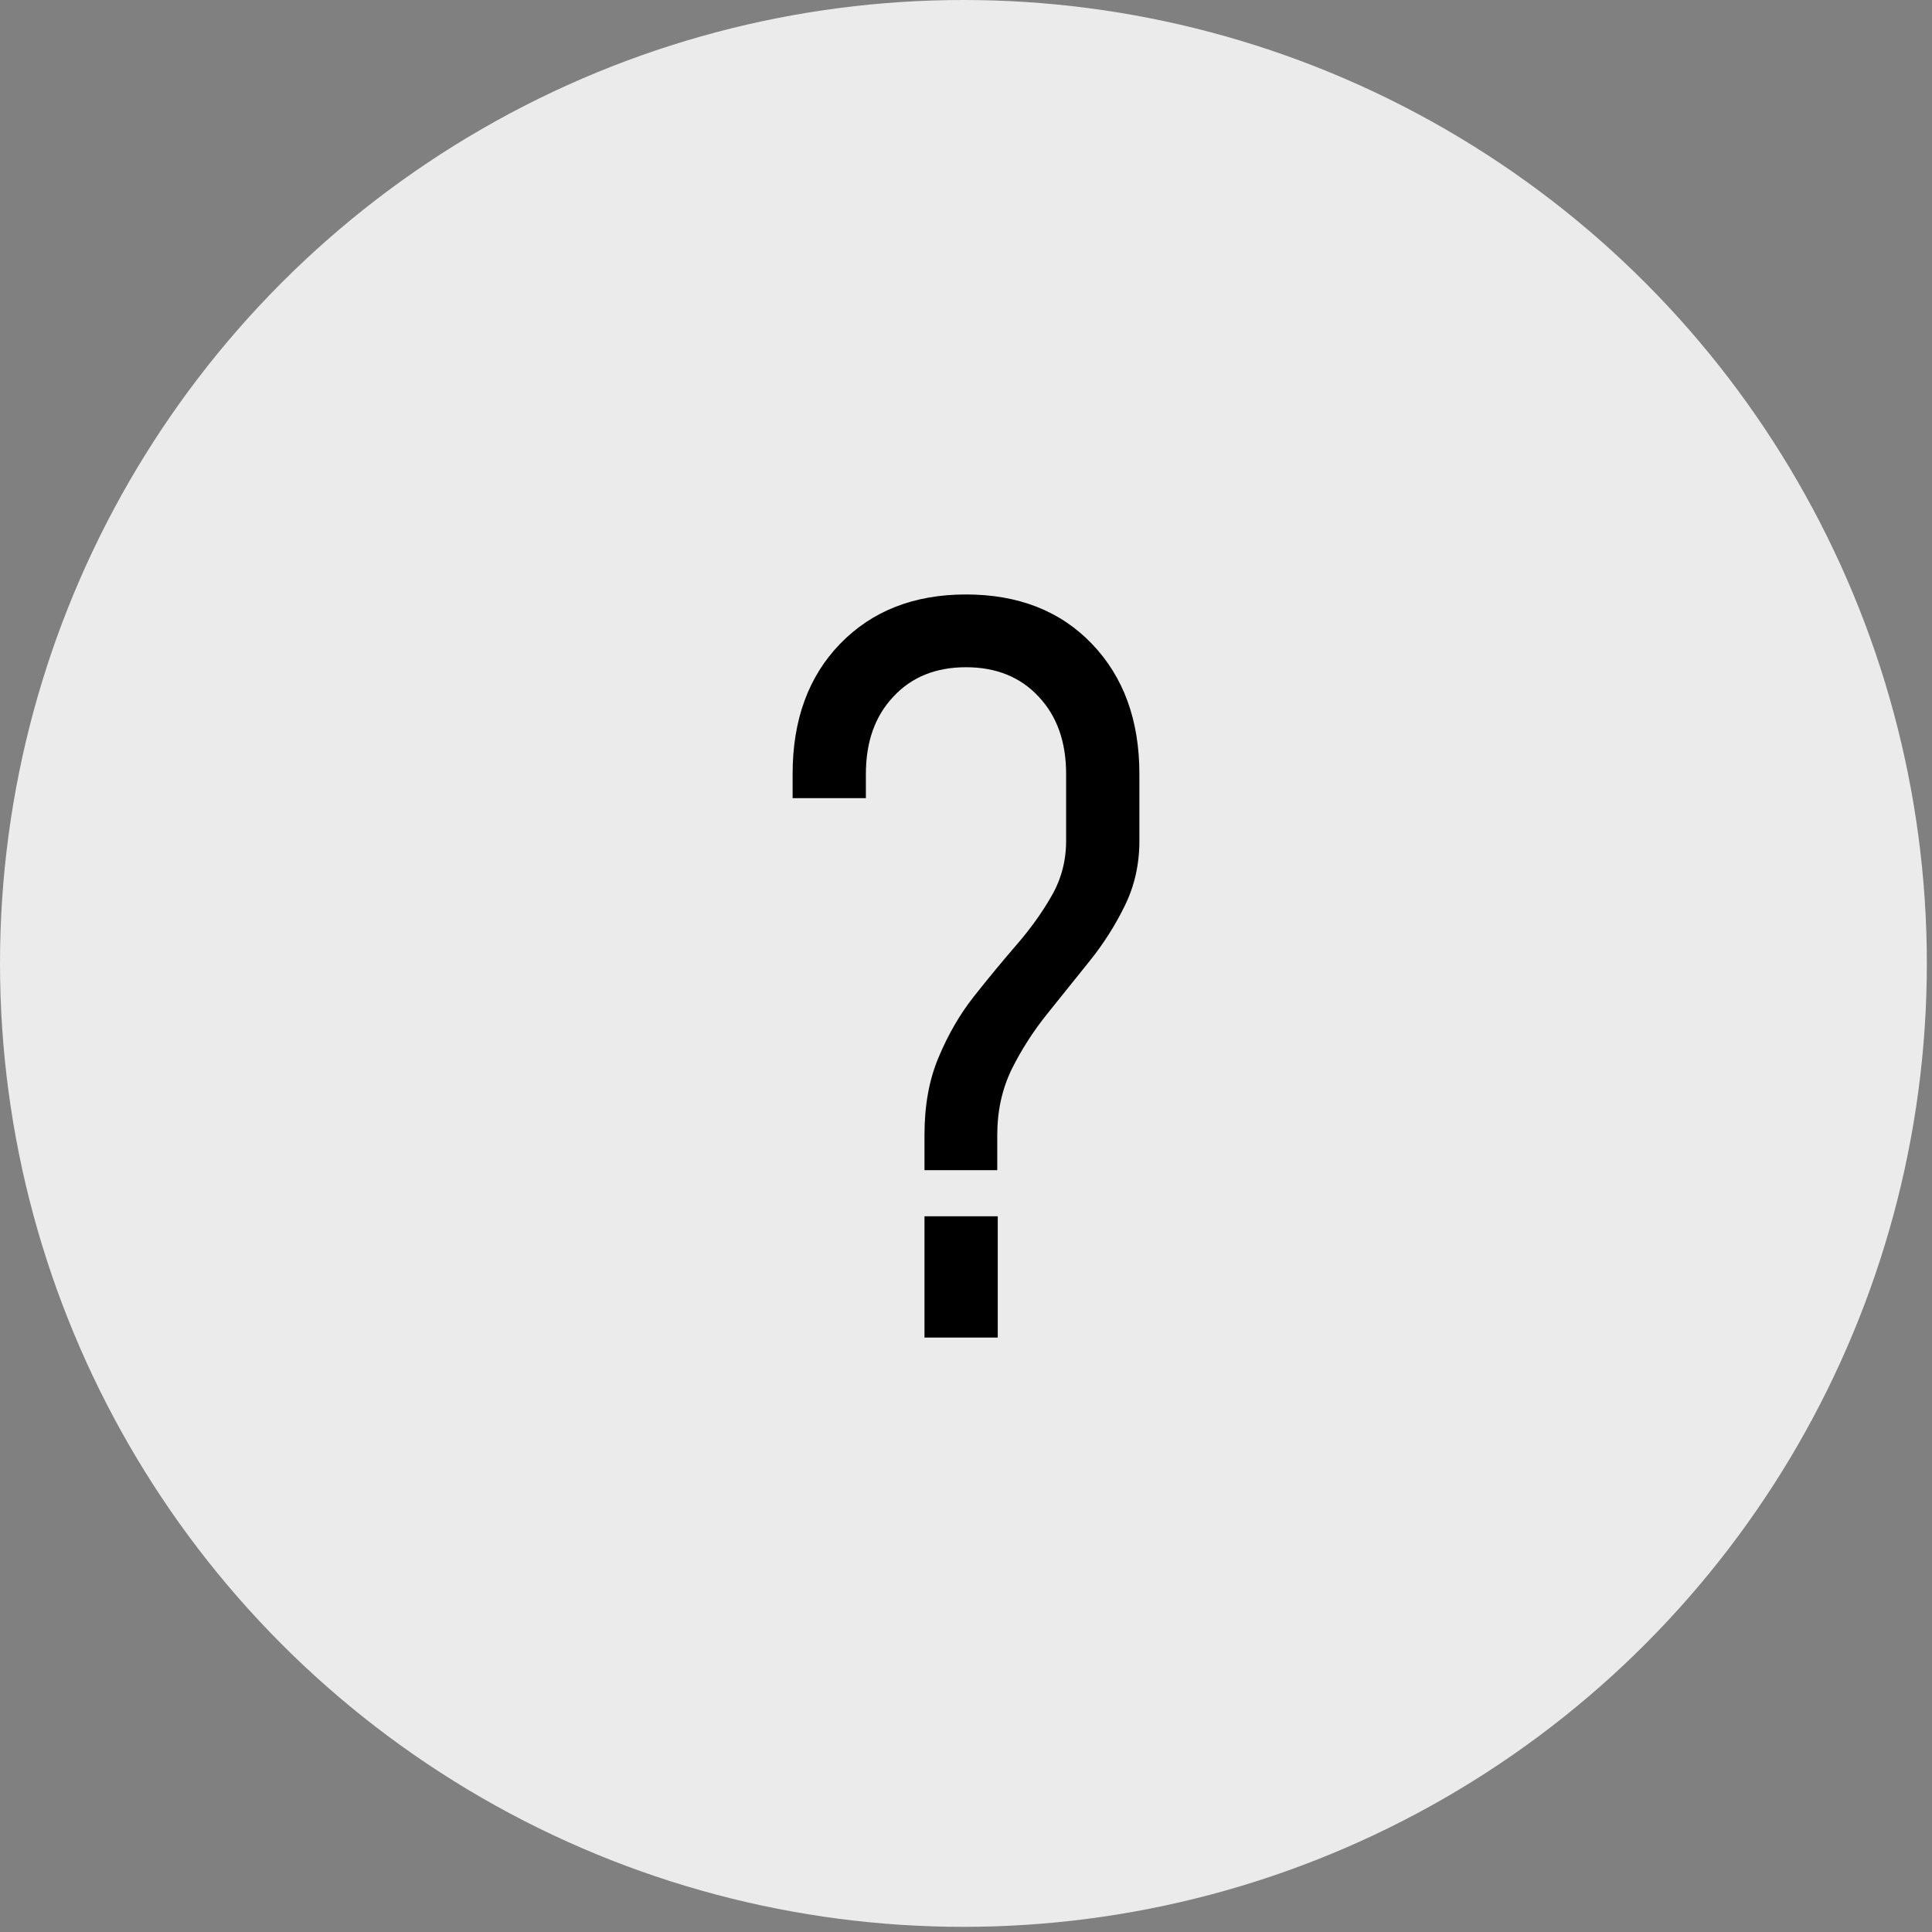<svg width="39" height="39" viewBox="0 0 39 39" fill="none" xmlns="http://www.w3.org/2000/svg">
<rect x="0" y="0" width="39" height="39" fill="#808080" stroke="none"/>
<circle cx="19.448" cy="19.448" r="19.448" fill="#EBEBEB"/>
<path d="M18.662 23.622V22.907C18.662 22.313 18.757 21.791 18.948 21.341C19.139 20.884 19.375 20.476 19.658 20.117C19.947 19.751 20.233 19.405 20.515 19.079C20.798 18.753 21.035 18.423 21.225 18.09C21.422 17.751 21.521 17.379 21.521 16.974V15.623C21.521 14.976 21.337 14.458 20.969 14.066C20.601 13.668 20.111 13.469 19.5 13.469C18.889 13.469 18.399 13.668 18.031 14.066C17.663 14.458 17.479 14.976 17.479 15.623V16.112H16V15.623C16 14.533 16.319 13.658 16.956 12.999C17.601 12.333 18.448 12 19.5 12C20.558 12 21.406 12.333 22.044 12.999C22.681 13.665 23 14.539 23 15.623V16.974C23 17.45 22.901 17.888 22.704 18.286C22.514 18.677 22.277 19.05 21.994 19.402C21.712 19.755 21.426 20.11 21.137 20.469C20.854 20.822 20.614 21.197 20.417 21.595C20.226 21.994 20.131 22.431 20.131 22.907V23.622H18.662ZM18.662 27V24.552H20.141V27H18.662Z" fill="black"/>
</svg>
